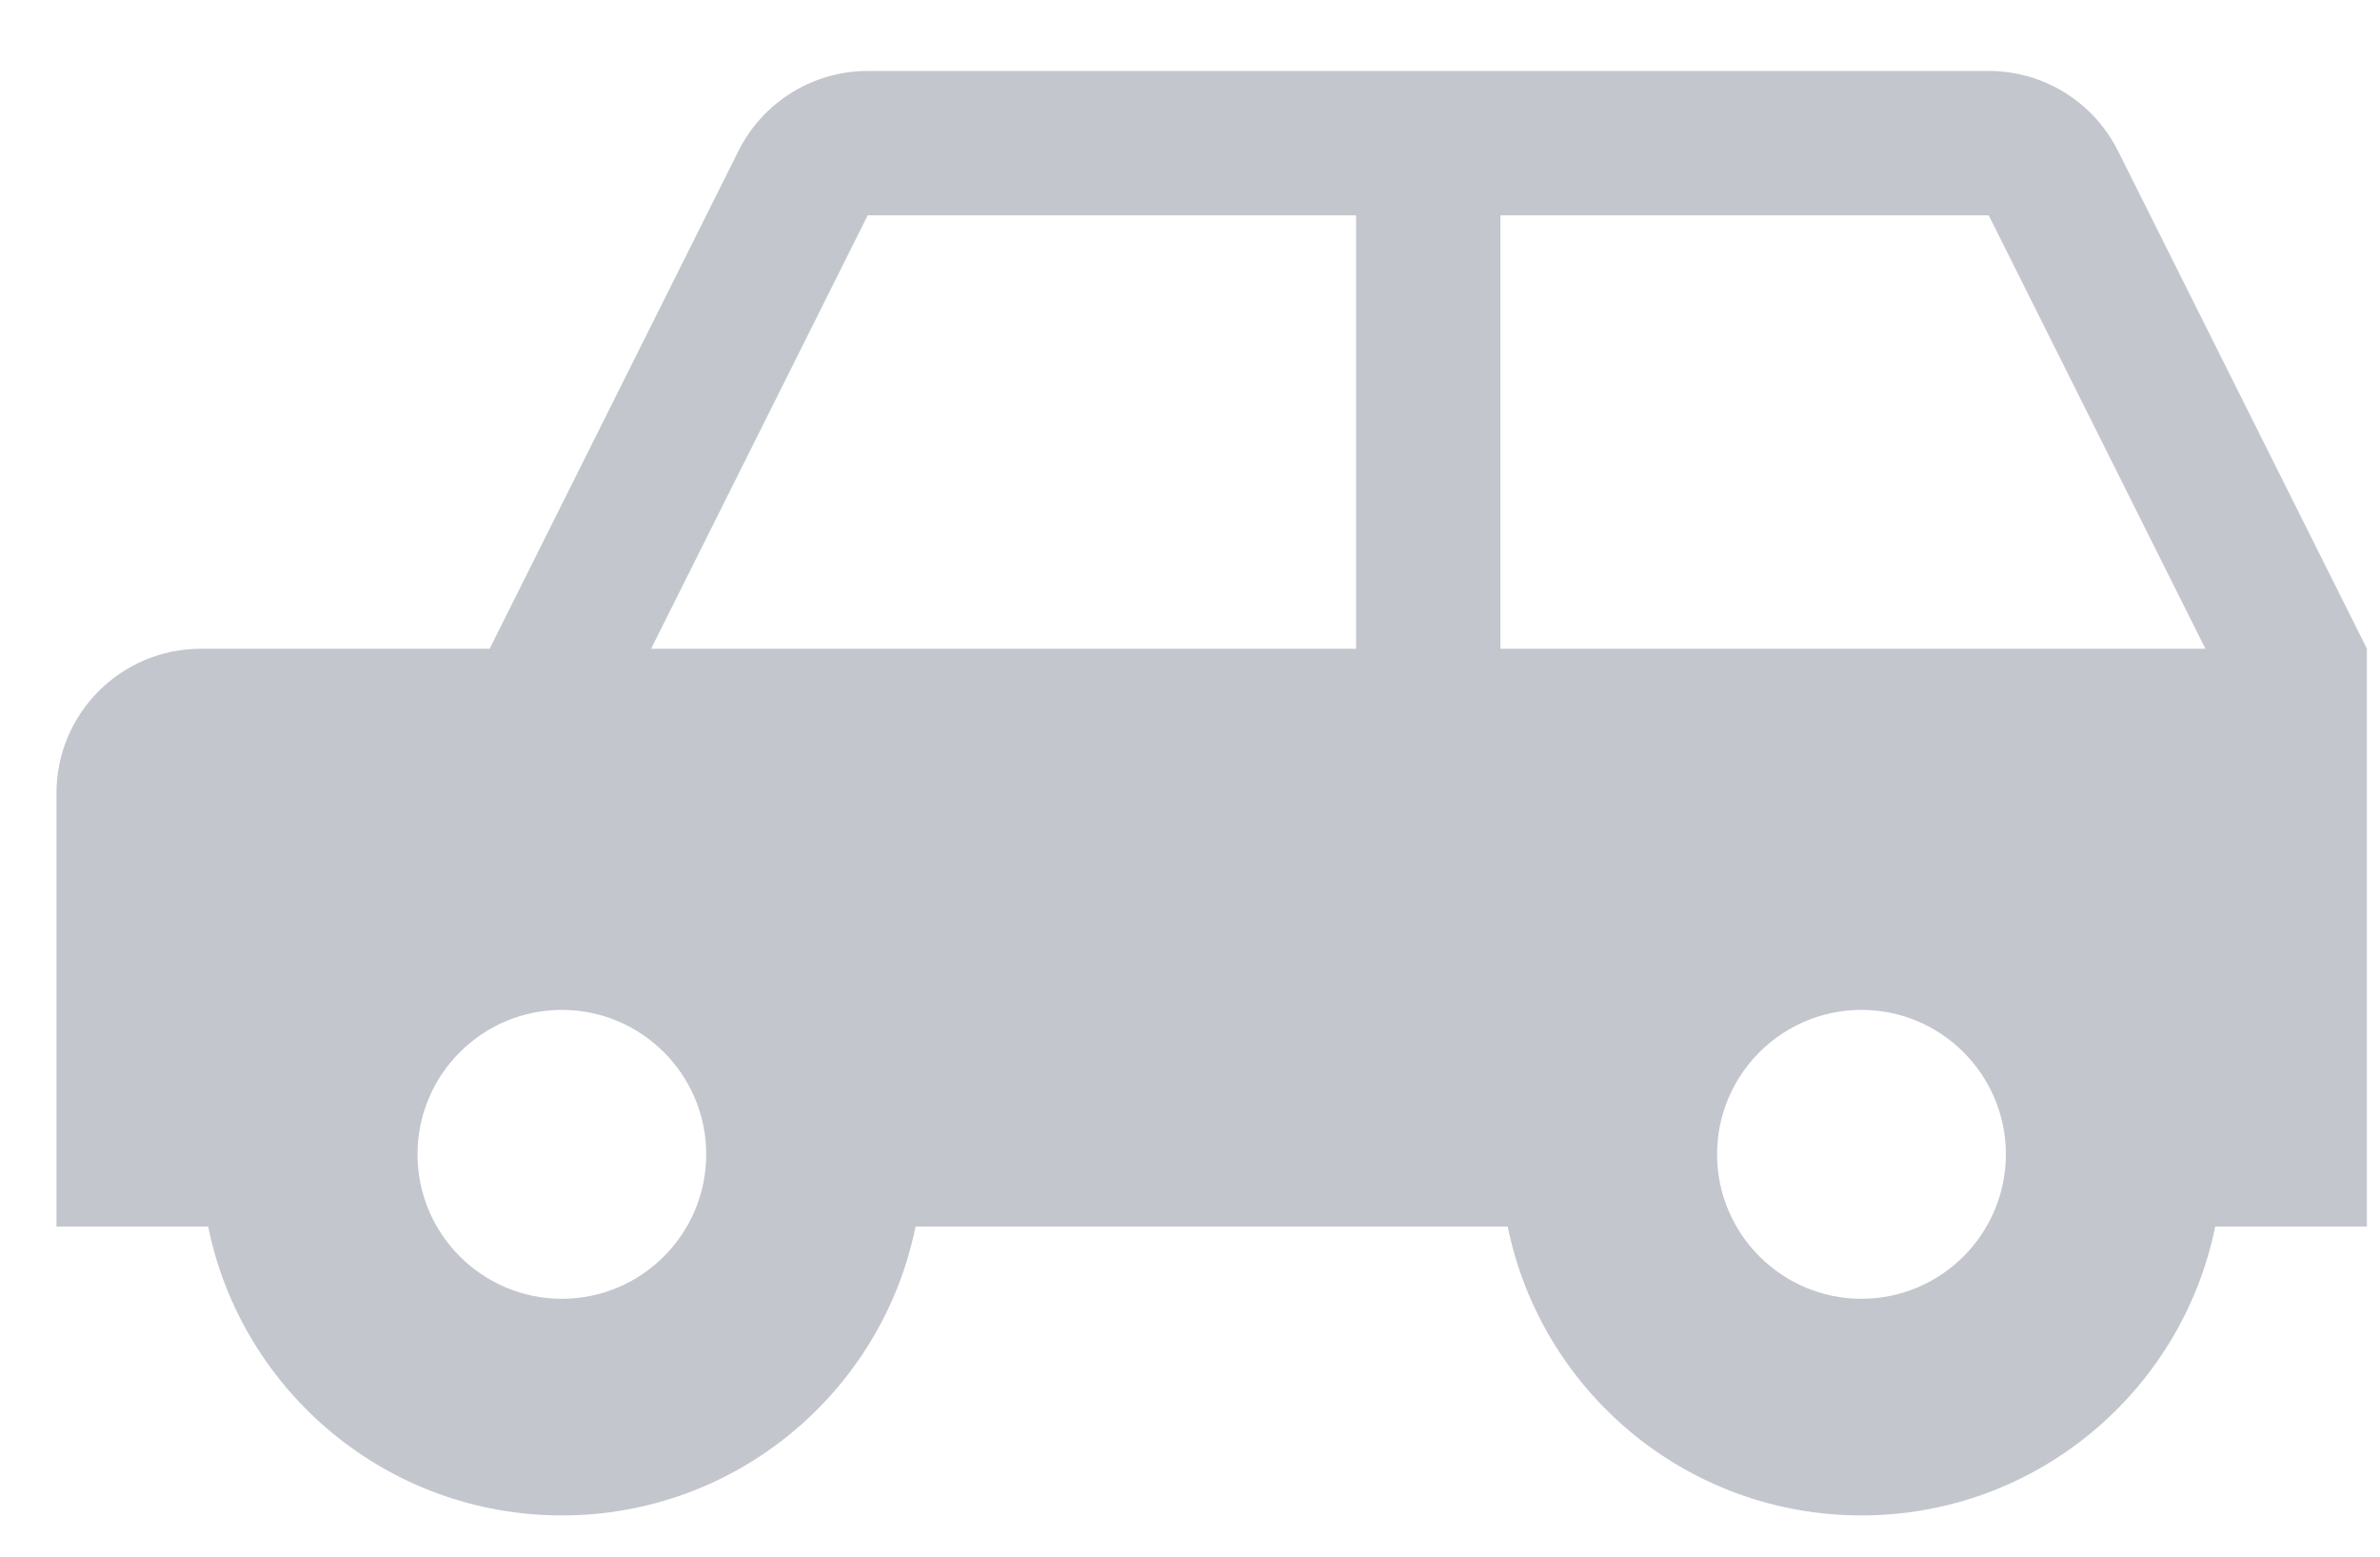 <svg width="26" height="17" viewBox="0 0 26 17" fill="none" xmlns="http://www.w3.org/2000/svg">
<path d="M0.617 8.662V13.395H2.274C2.639 15.195 4.23 16.55 6.138 16.55C8.046 16.55 9.637 15.195 10.002 13.395H16.471C16.836 15.195 18.427 16.55 20.335 16.55C22.243 16.55 23.834 15.195 24.2 13.395H25.857V7.085L23.137 1.647C22.87 1.113 22.324 0.775 21.727 0.775H9.479C8.882 0.775 8.335 1.113 8.068 1.647L5.349 7.085H2.194C1.323 7.085 0.617 7.791 0.617 8.662H0.617ZM14.814 2.352V7.085H7.113L9.479 2.352H14.814ZM4.561 12.606C4.561 11.736 5.268 11.029 6.138 11.029C7.008 11.029 7.715 11.736 7.715 12.606C7.715 13.476 7.008 14.184 6.138 14.184C5.268 14.184 4.561 13.476 4.561 12.606ZM18.758 12.606C18.758 11.736 19.466 11.029 20.335 11.029C21.205 11.029 21.913 11.736 21.913 12.606C21.913 13.476 21.205 14.184 20.335 14.184C19.466 14.184 18.758 13.476 18.758 12.606ZM24.093 7.085H16.391V2.352H21.726L24.093 7.085Z" fill="#C3C6CD"/>
</svg>
